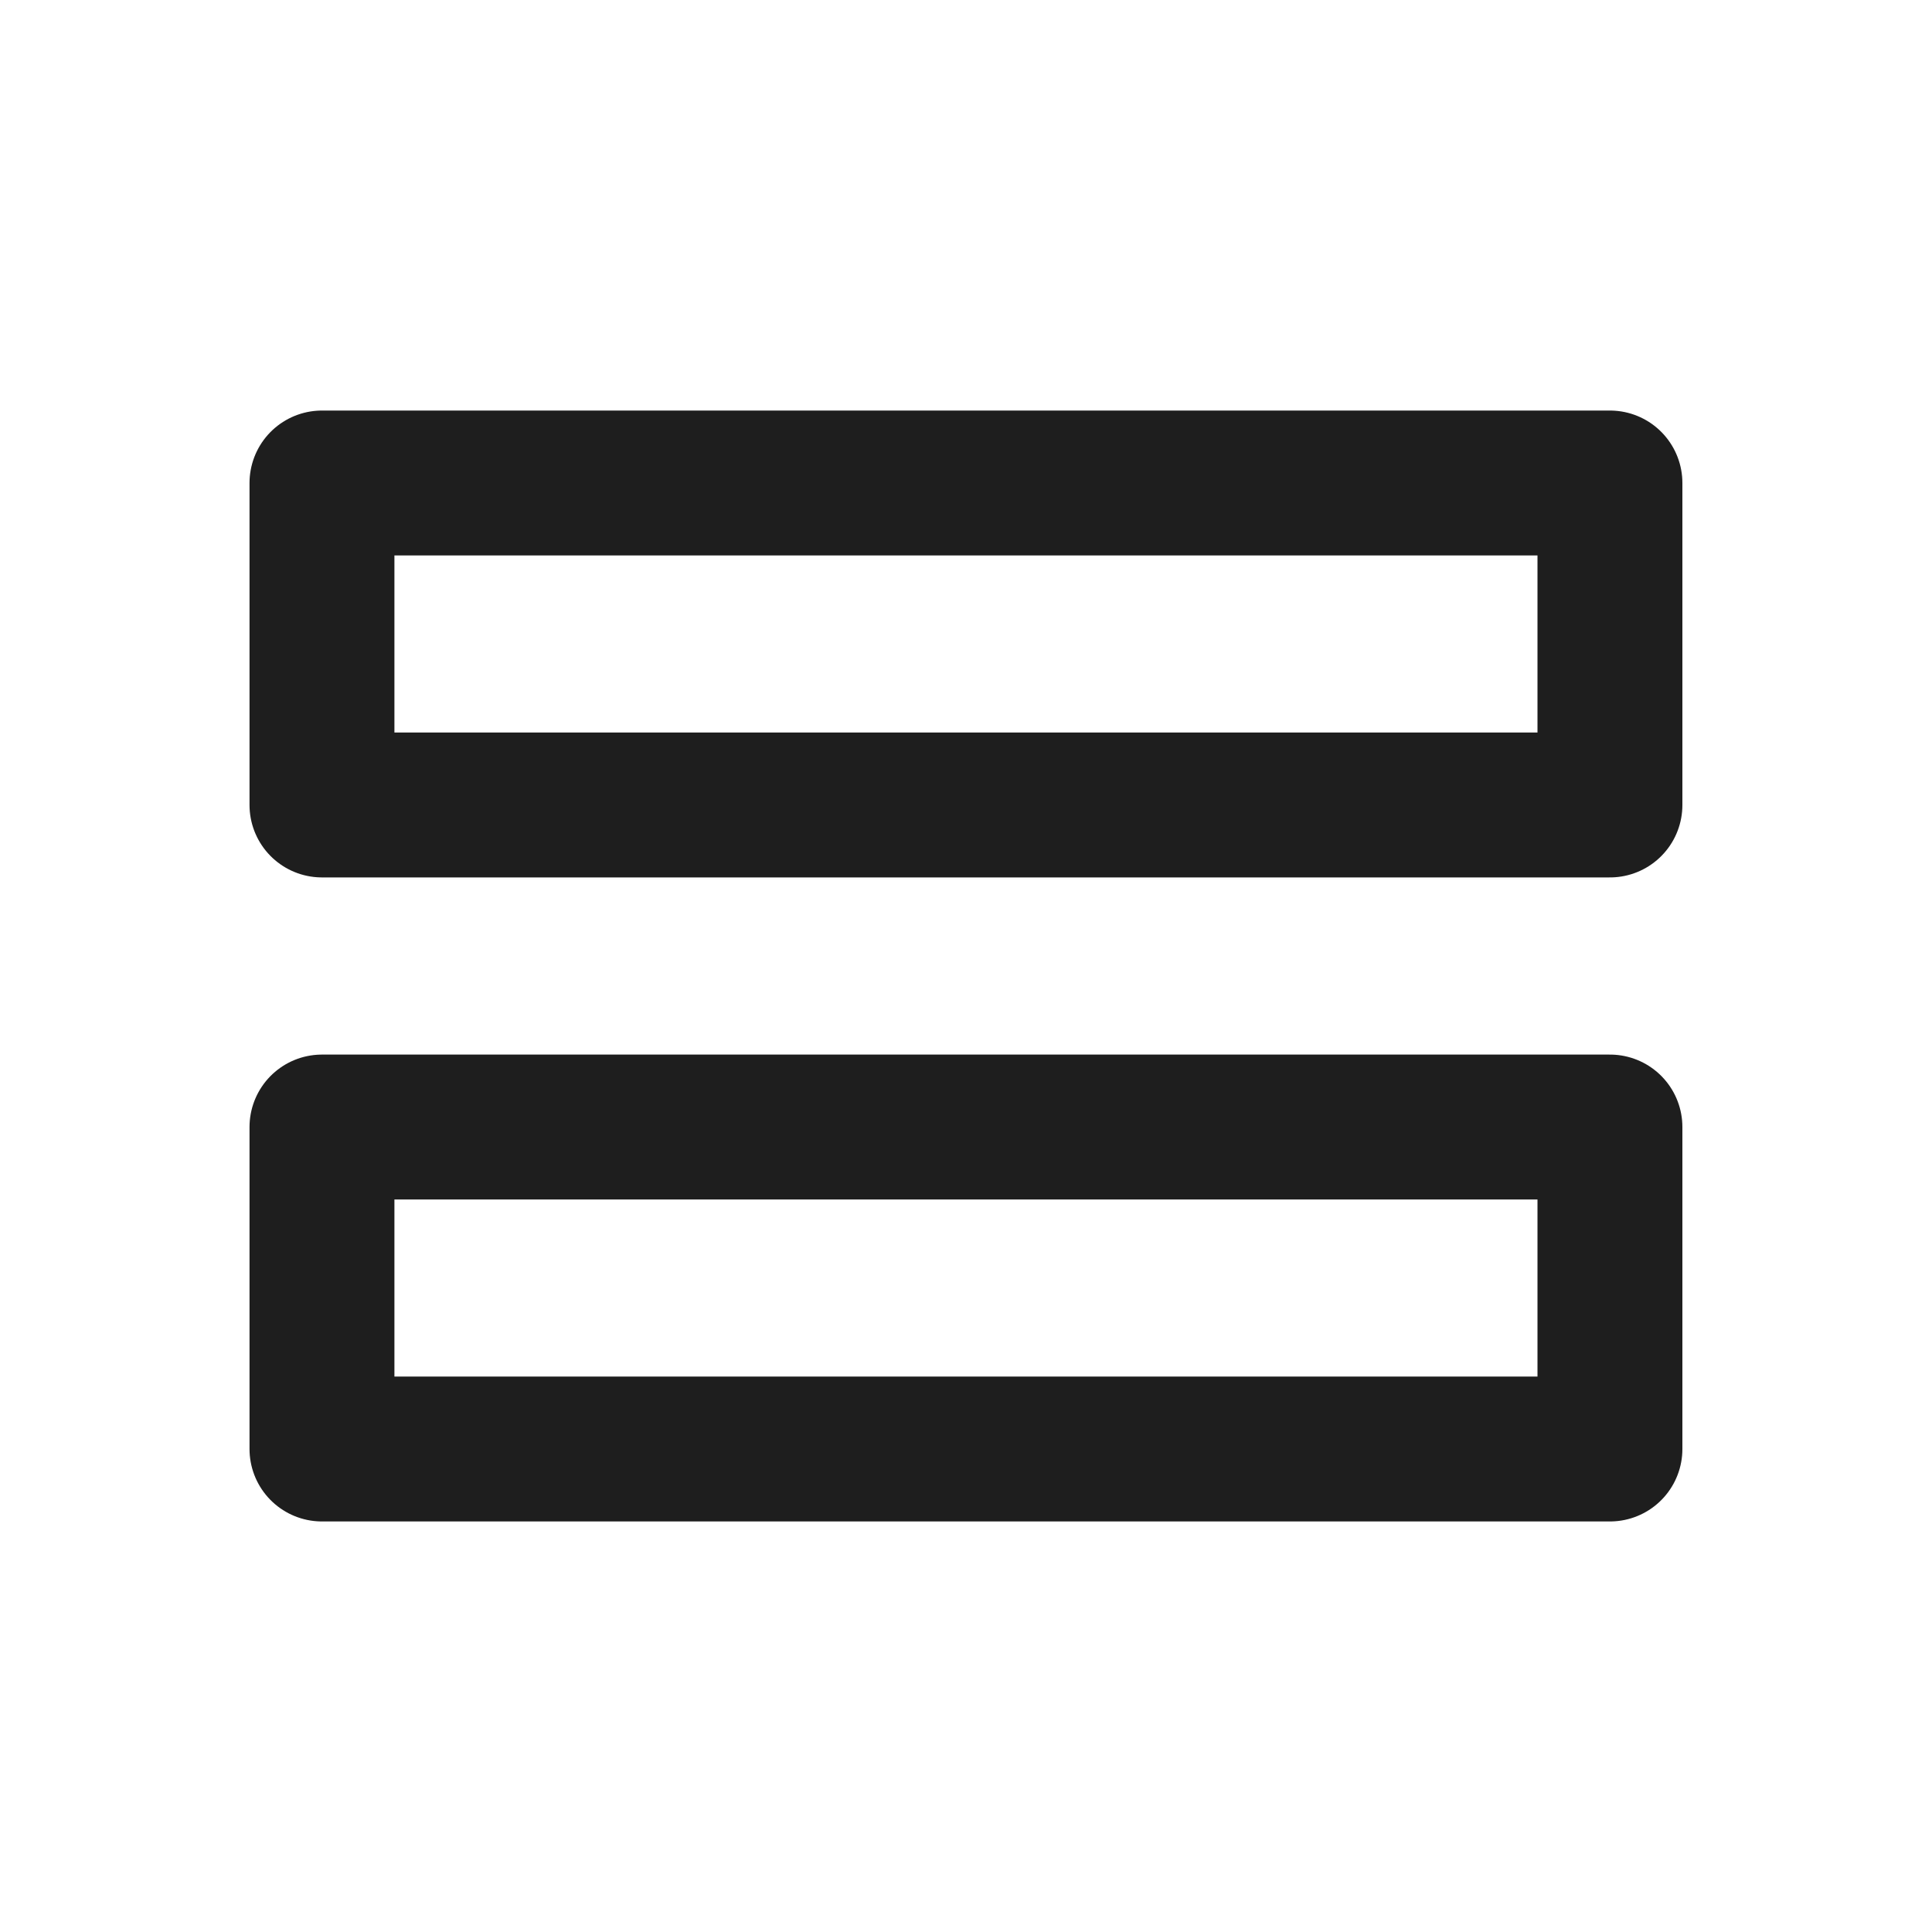 <svg width="20" height="20" viewBox="0 0 20 20" fill="none" xmlns="http://www.w3.org/2000/svg">
<path d="M16.666 8.333V5H3.333V8.333H16.666Z" stroke="#1E1E1E" stroke-width="1.5" stroke-linecap="round" stroke-linejoin="round"/>
<path d="M16.666 15V11.667H3.333V15H16.666Z" stroke="#1E1E1E" stroke-width="1.5" stroke-linecap="round" stroke-linejoin="round"/>
</svg>
